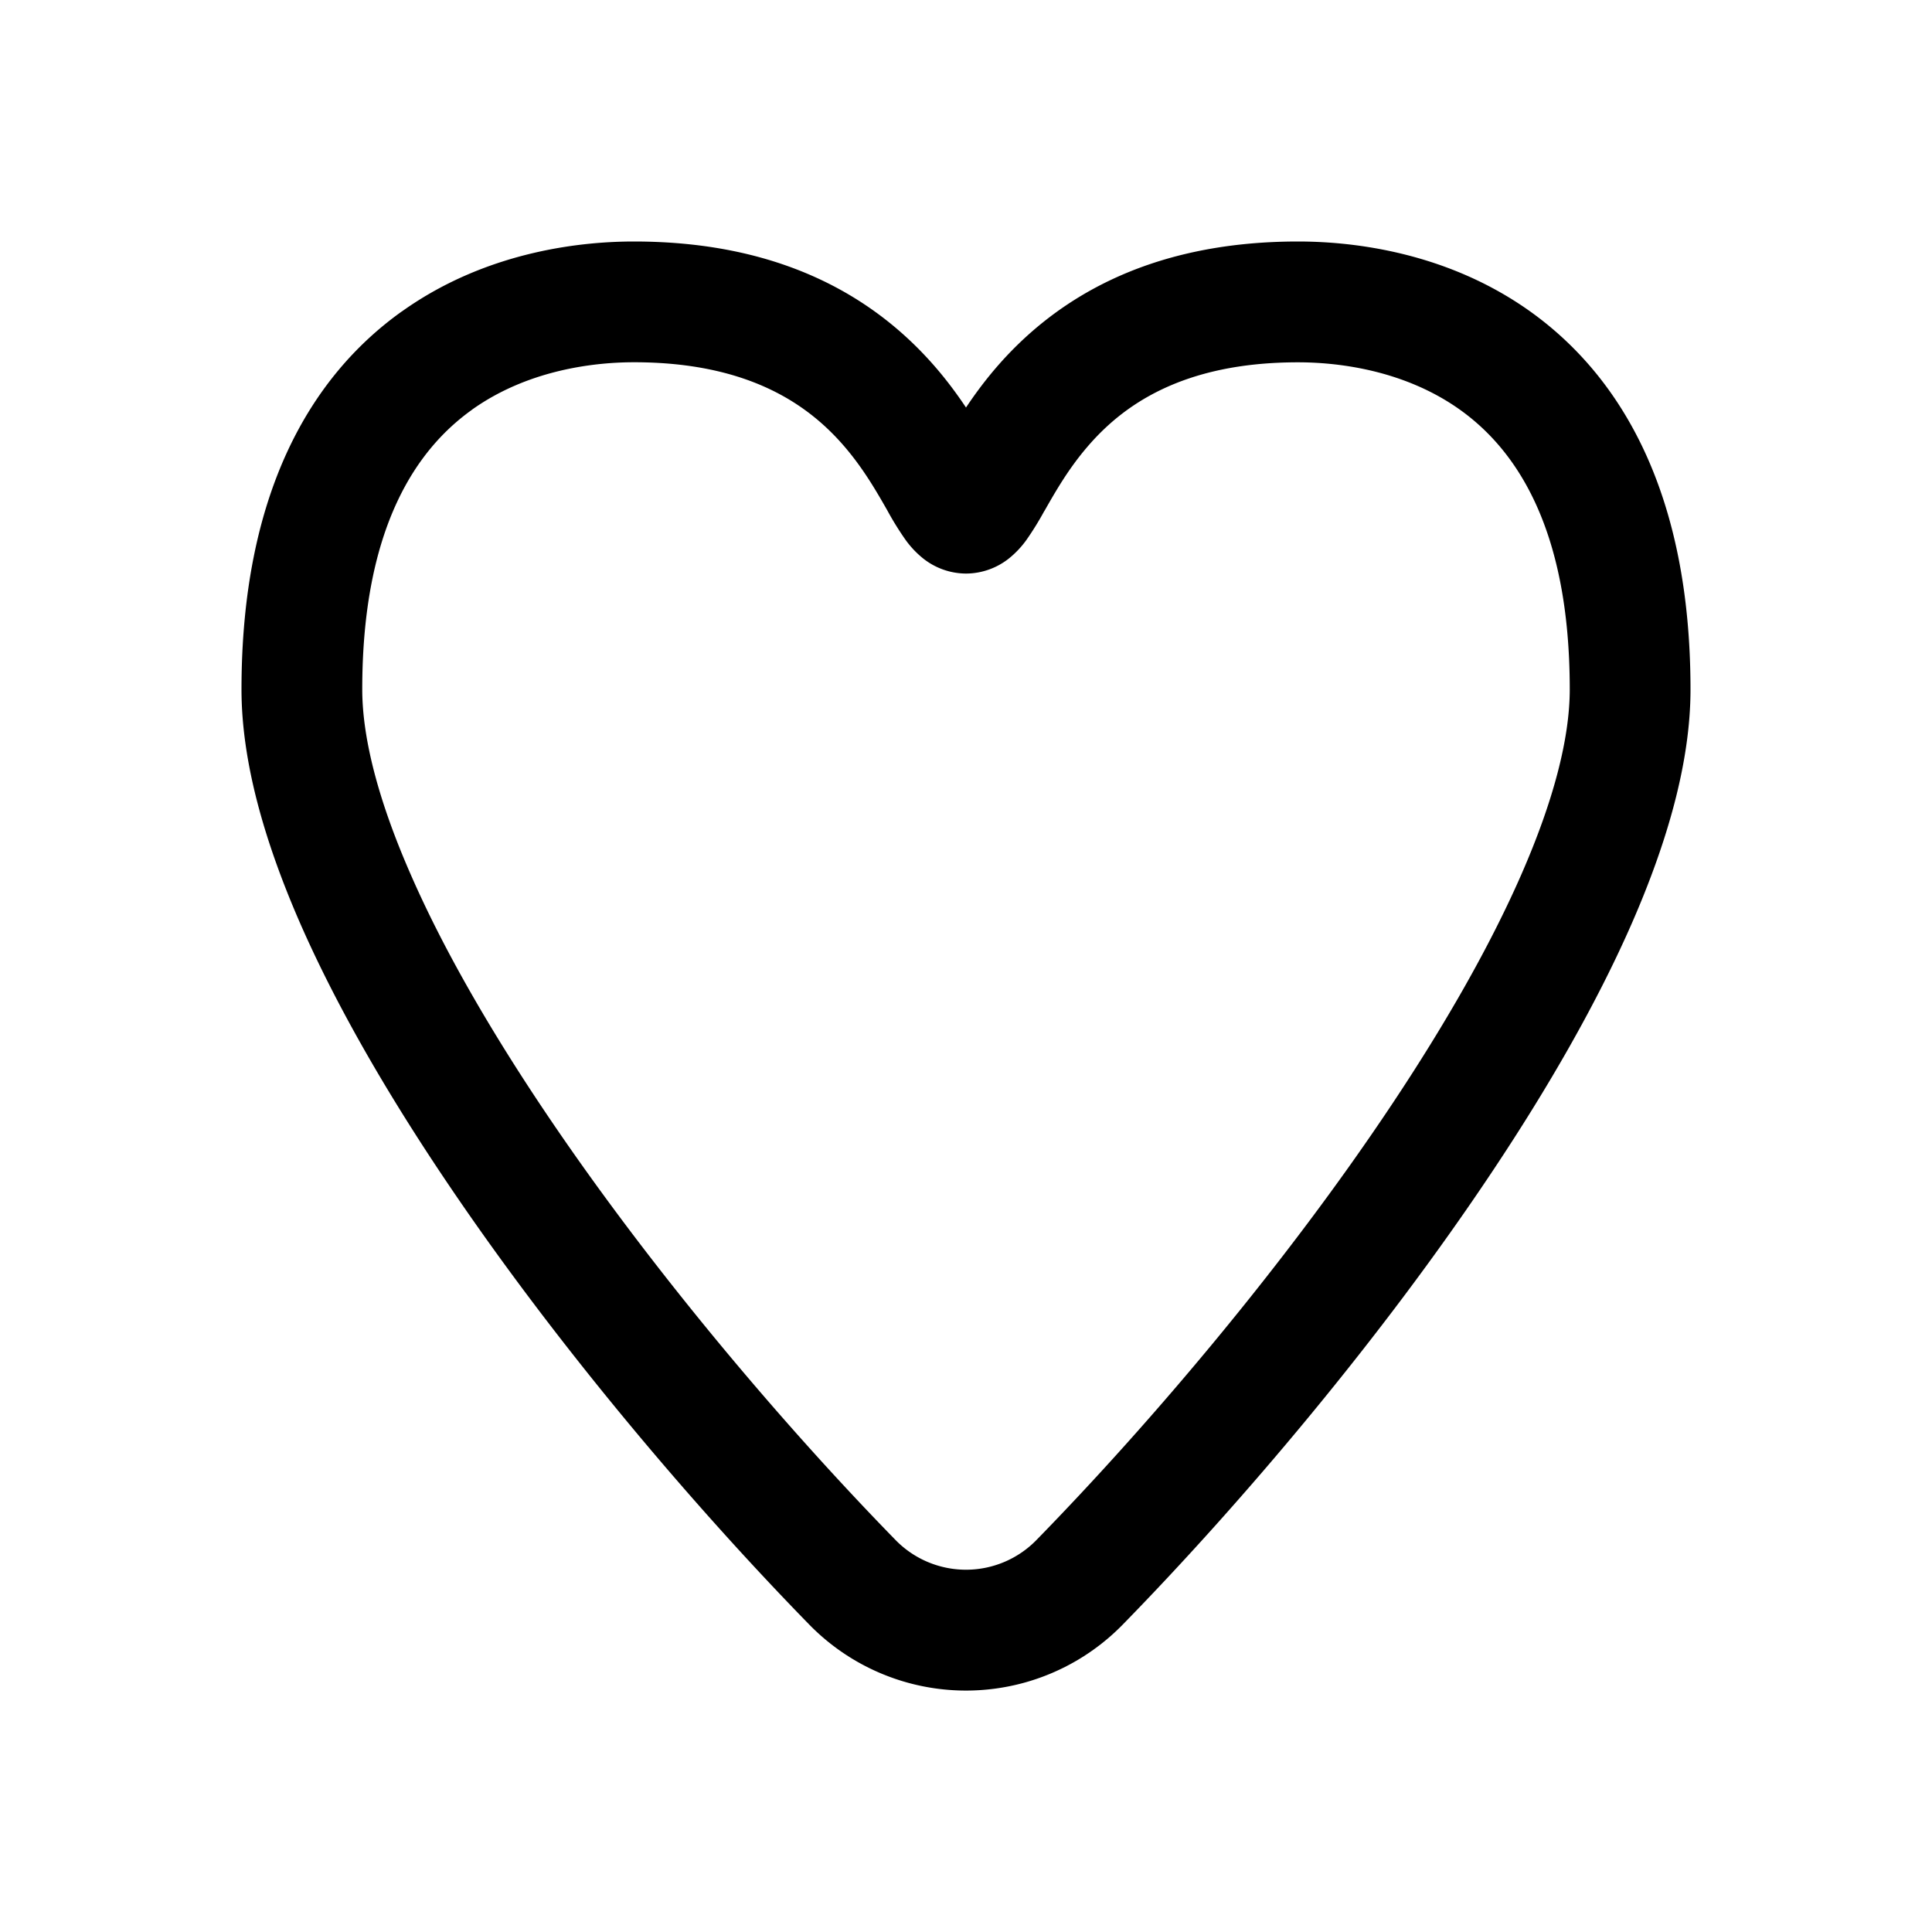 <svg width="32" height="32" fill="none" xmlns="http://www.w3.org/2000/svg"><path
    fill-rule="evenodd"
    clip-rule="evenodd"
    d="M7.816 6.788C6.924 7.426 6 8.698 6 11.418c0 .814.27 1.85.8 3.06.522 1.197 1.267 2.495 2.145 3.813 1.756 2.636 3.99 5.271 5.875 7.203a1.63 1.63 0 0 0 2.36 0c1.885-1.932 4.12-4.567 5.875-7.203.878-1.318 1.623-2.617 2.146-3.813.529-1.21.799-2.246.799-3.06 0-2.72-.924-3.992-1.816-4.63-.954-.681-2.08-.787-2.684-.787-1.938 0-2.917.731-3.49 1.4-.308.359-.517.721-.704 1.05l-.016.026a5.04 5.04 0 0 1-.289.466 1.568 1.568 0 0 1-.284.302A1.15 1.15 0 0 1 16 9.5a1.15 1.15 0 0 1-.717-.256 1.568 1.568 0 0 1-.284-.302 5.04 5.04 0 0 1-.305-.493c-.187-.328-.397-.69-.703-1.048C13.417 6.732 12.438 6 10.5 6c-.604 0-1.73.106-2.684.787ZM6.653 5.161C8.105 4.123 9.73 4 10.5 4c2.563 0 4.083 1.019 5.01 2.1.19.222.352.443.49.65.138-.207.3-.428.49-.65.927-1.081 2.448-2.1 5.01-2.1.77 0 2.395.123 3.847 1.16C26.86 6.243 28 8.18 28 11.42c0 1.207-.388 2.535-.966 3.86-.585 1.338-1.396 2.742-2.315 4.121-1.837 2.758-4.154 5.49-6.108 7.492a3.63 3.63 0 0 1-5.222 0c-1.954-2.003-4.271-4.734-6.108-7.492-.919-1.379-1.73-2.783-2.315-4.121C4.388 13.954 4 12.626 4 11.419 4 8.18 5.139 6.242 6.653 5.16Z"
    fill="#000"
  /></svg>

